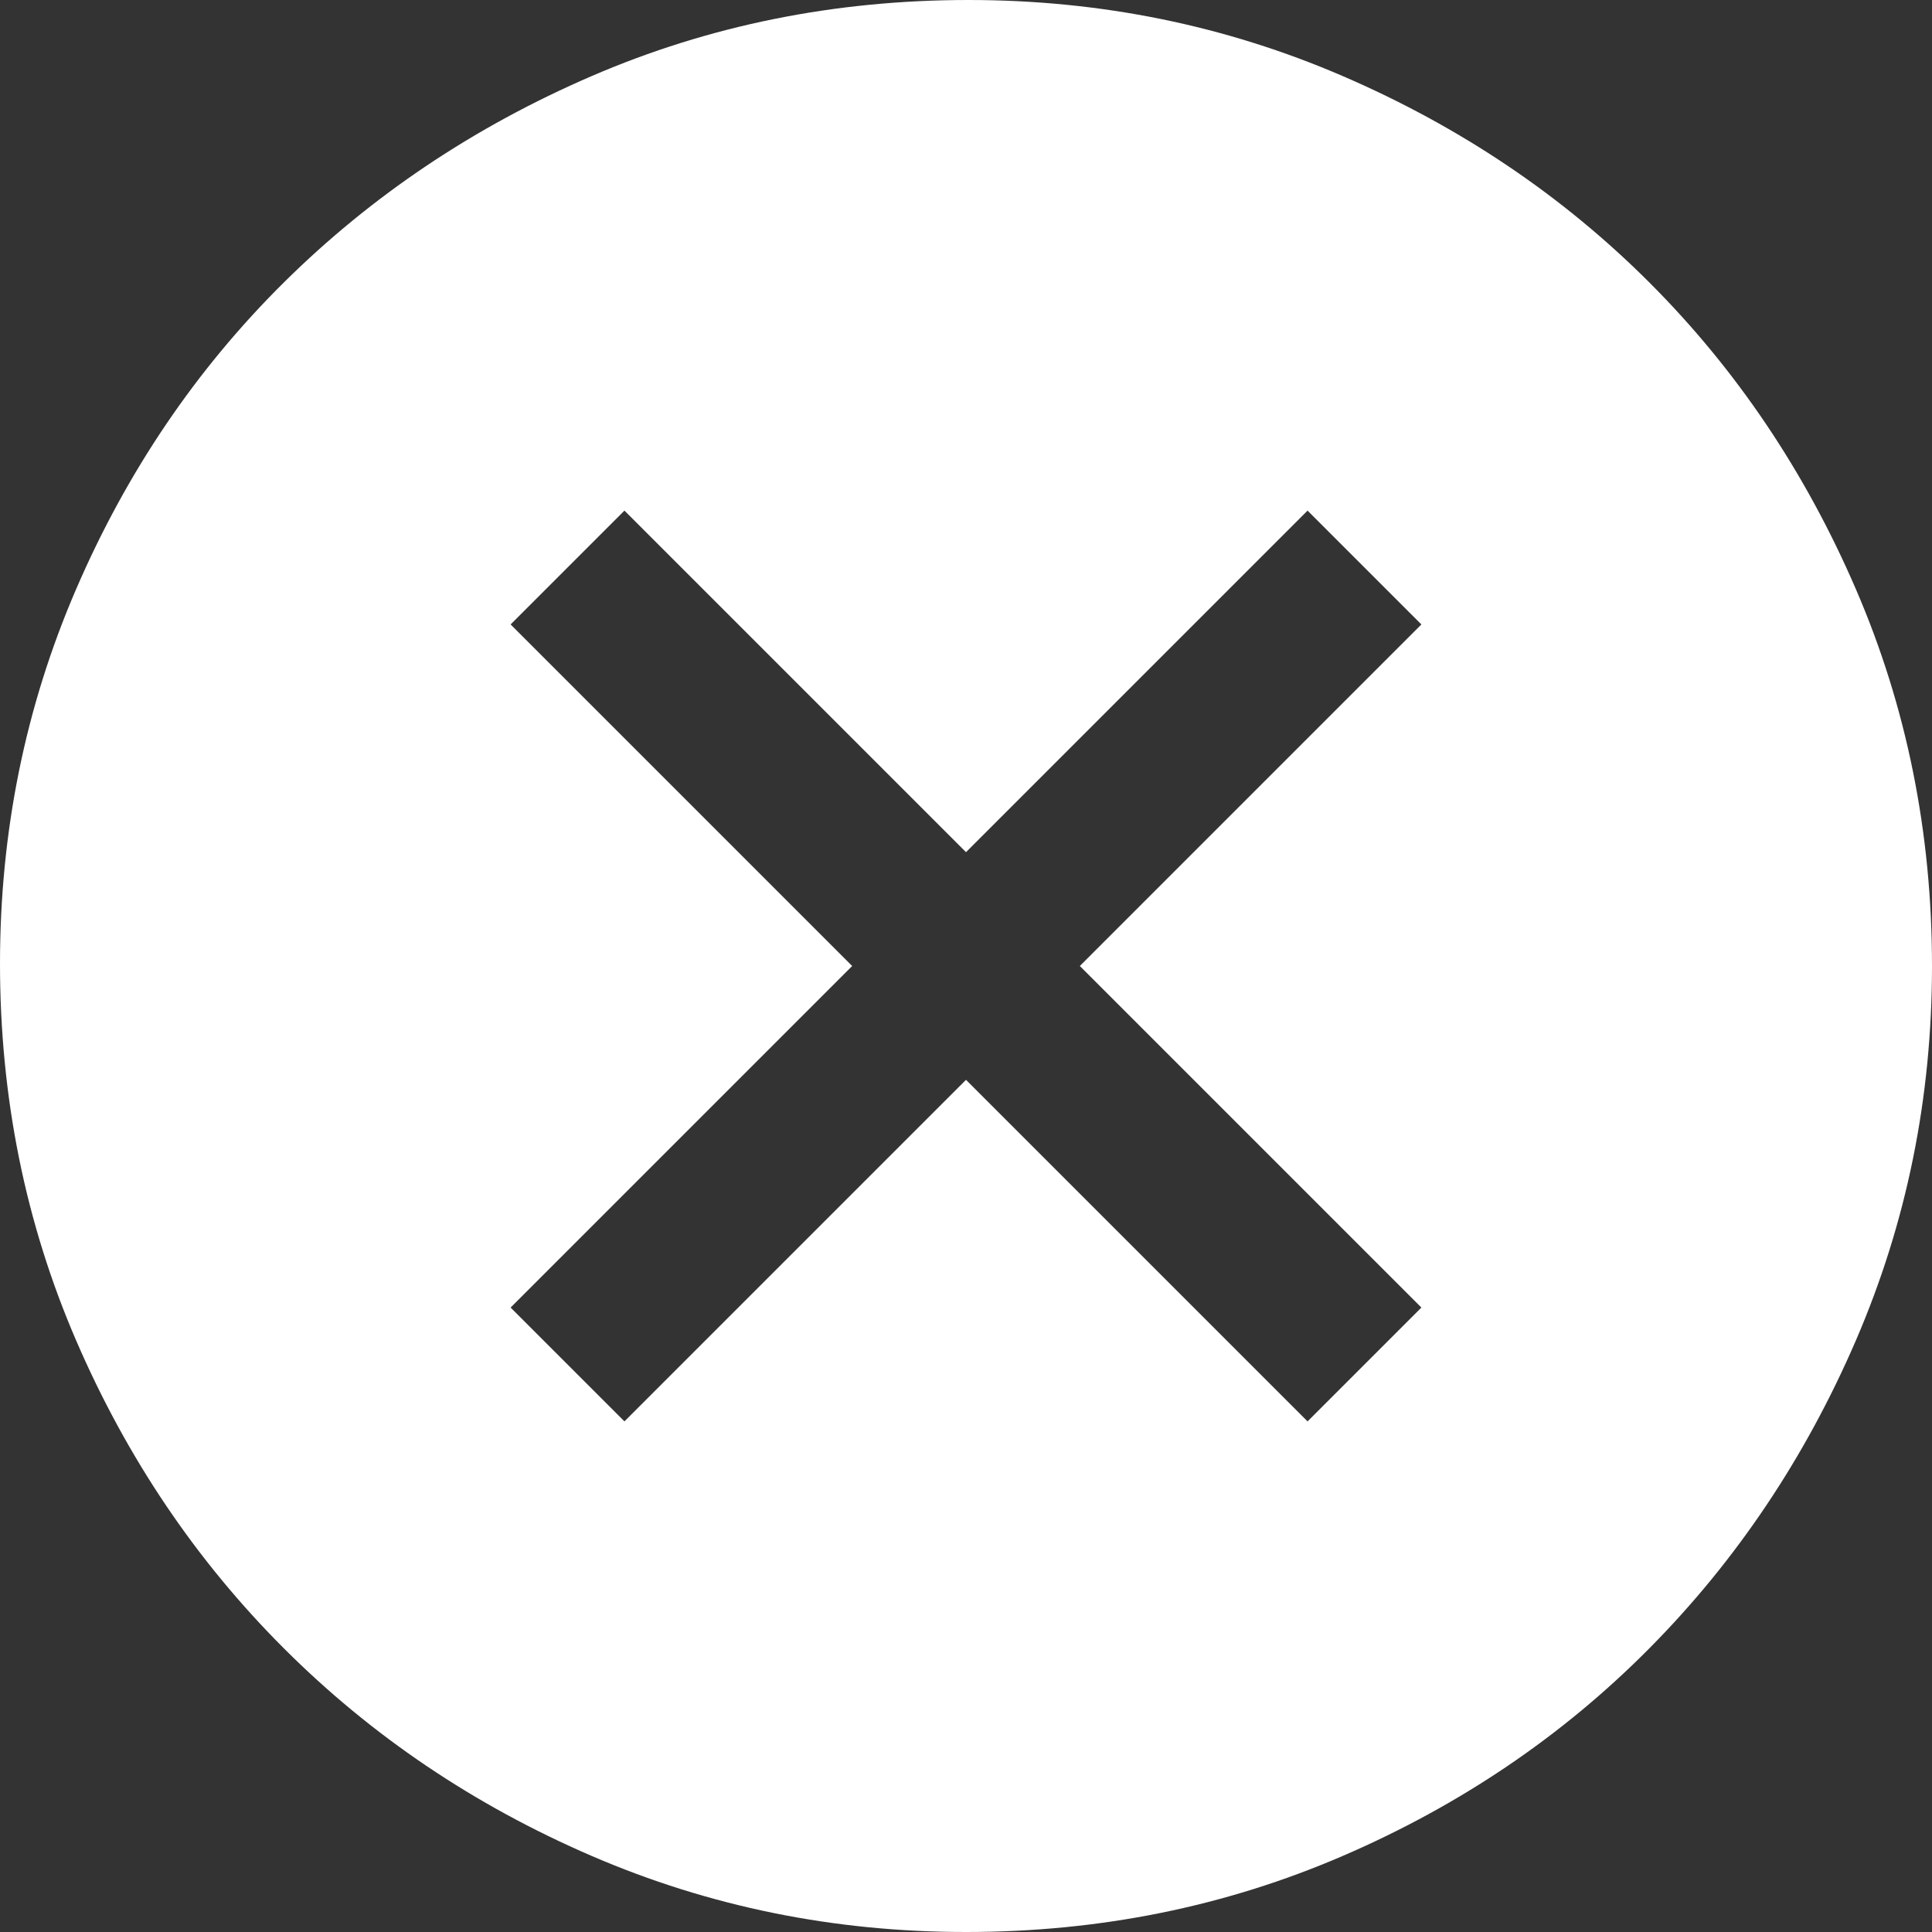 <svg width="24" height="24" viewBox="0 0 24 24" fill="none" xmlns="http://www.w3.org/2000/svg">
<rect x="0" y="0" width="24" height="24" fill="#333333" stroke="none"/>
<path fill-rule="evenodd" clip-rule="evenodd" d="M7.35 23.055C8.81 23.685 10.36 24 12 24C13.66 24 15.22 23.685 16.68 23.055C18.14 22.425 19.41 21.565 20.49 20.475C21.57 19.385 22.425 18.11 23.055 16.65C23.685 15.19 24 13.64 24 12C24 10.34 23.685 8.78 23.055 7.32C22.425 5.86 21.57 4.59 20.49 3.51C19.41 2.43 18.14 1.575 16.68 0.945C15.22 0.315 13.67 0 12.03 0C10.37 0 8.81 0.315 7.35 0.945C5.89 1.575 4.615 2.43 3.525 3.51C2.435 4.59 1.575 5.86 0.945 7.32C0.315 8.78 0 10.33 0 11.97C0 13.63 0.315 15.19 0.945 16.65C1.575 18.11 2.435 19.385 3.525 20.475C4.615 21.565 5.89 22.425 7.35 23.055ZM16.243 6.343L17.657 7.757L13.414 12L17.657 16.243L16.243 17.657L12 13.414L7.757 17.657L6.343 16.243L10.586 12L6.343 7.757L7.757 6.343L12 10.586L16.243 6.343Z" fill="white"/>
</svg>
